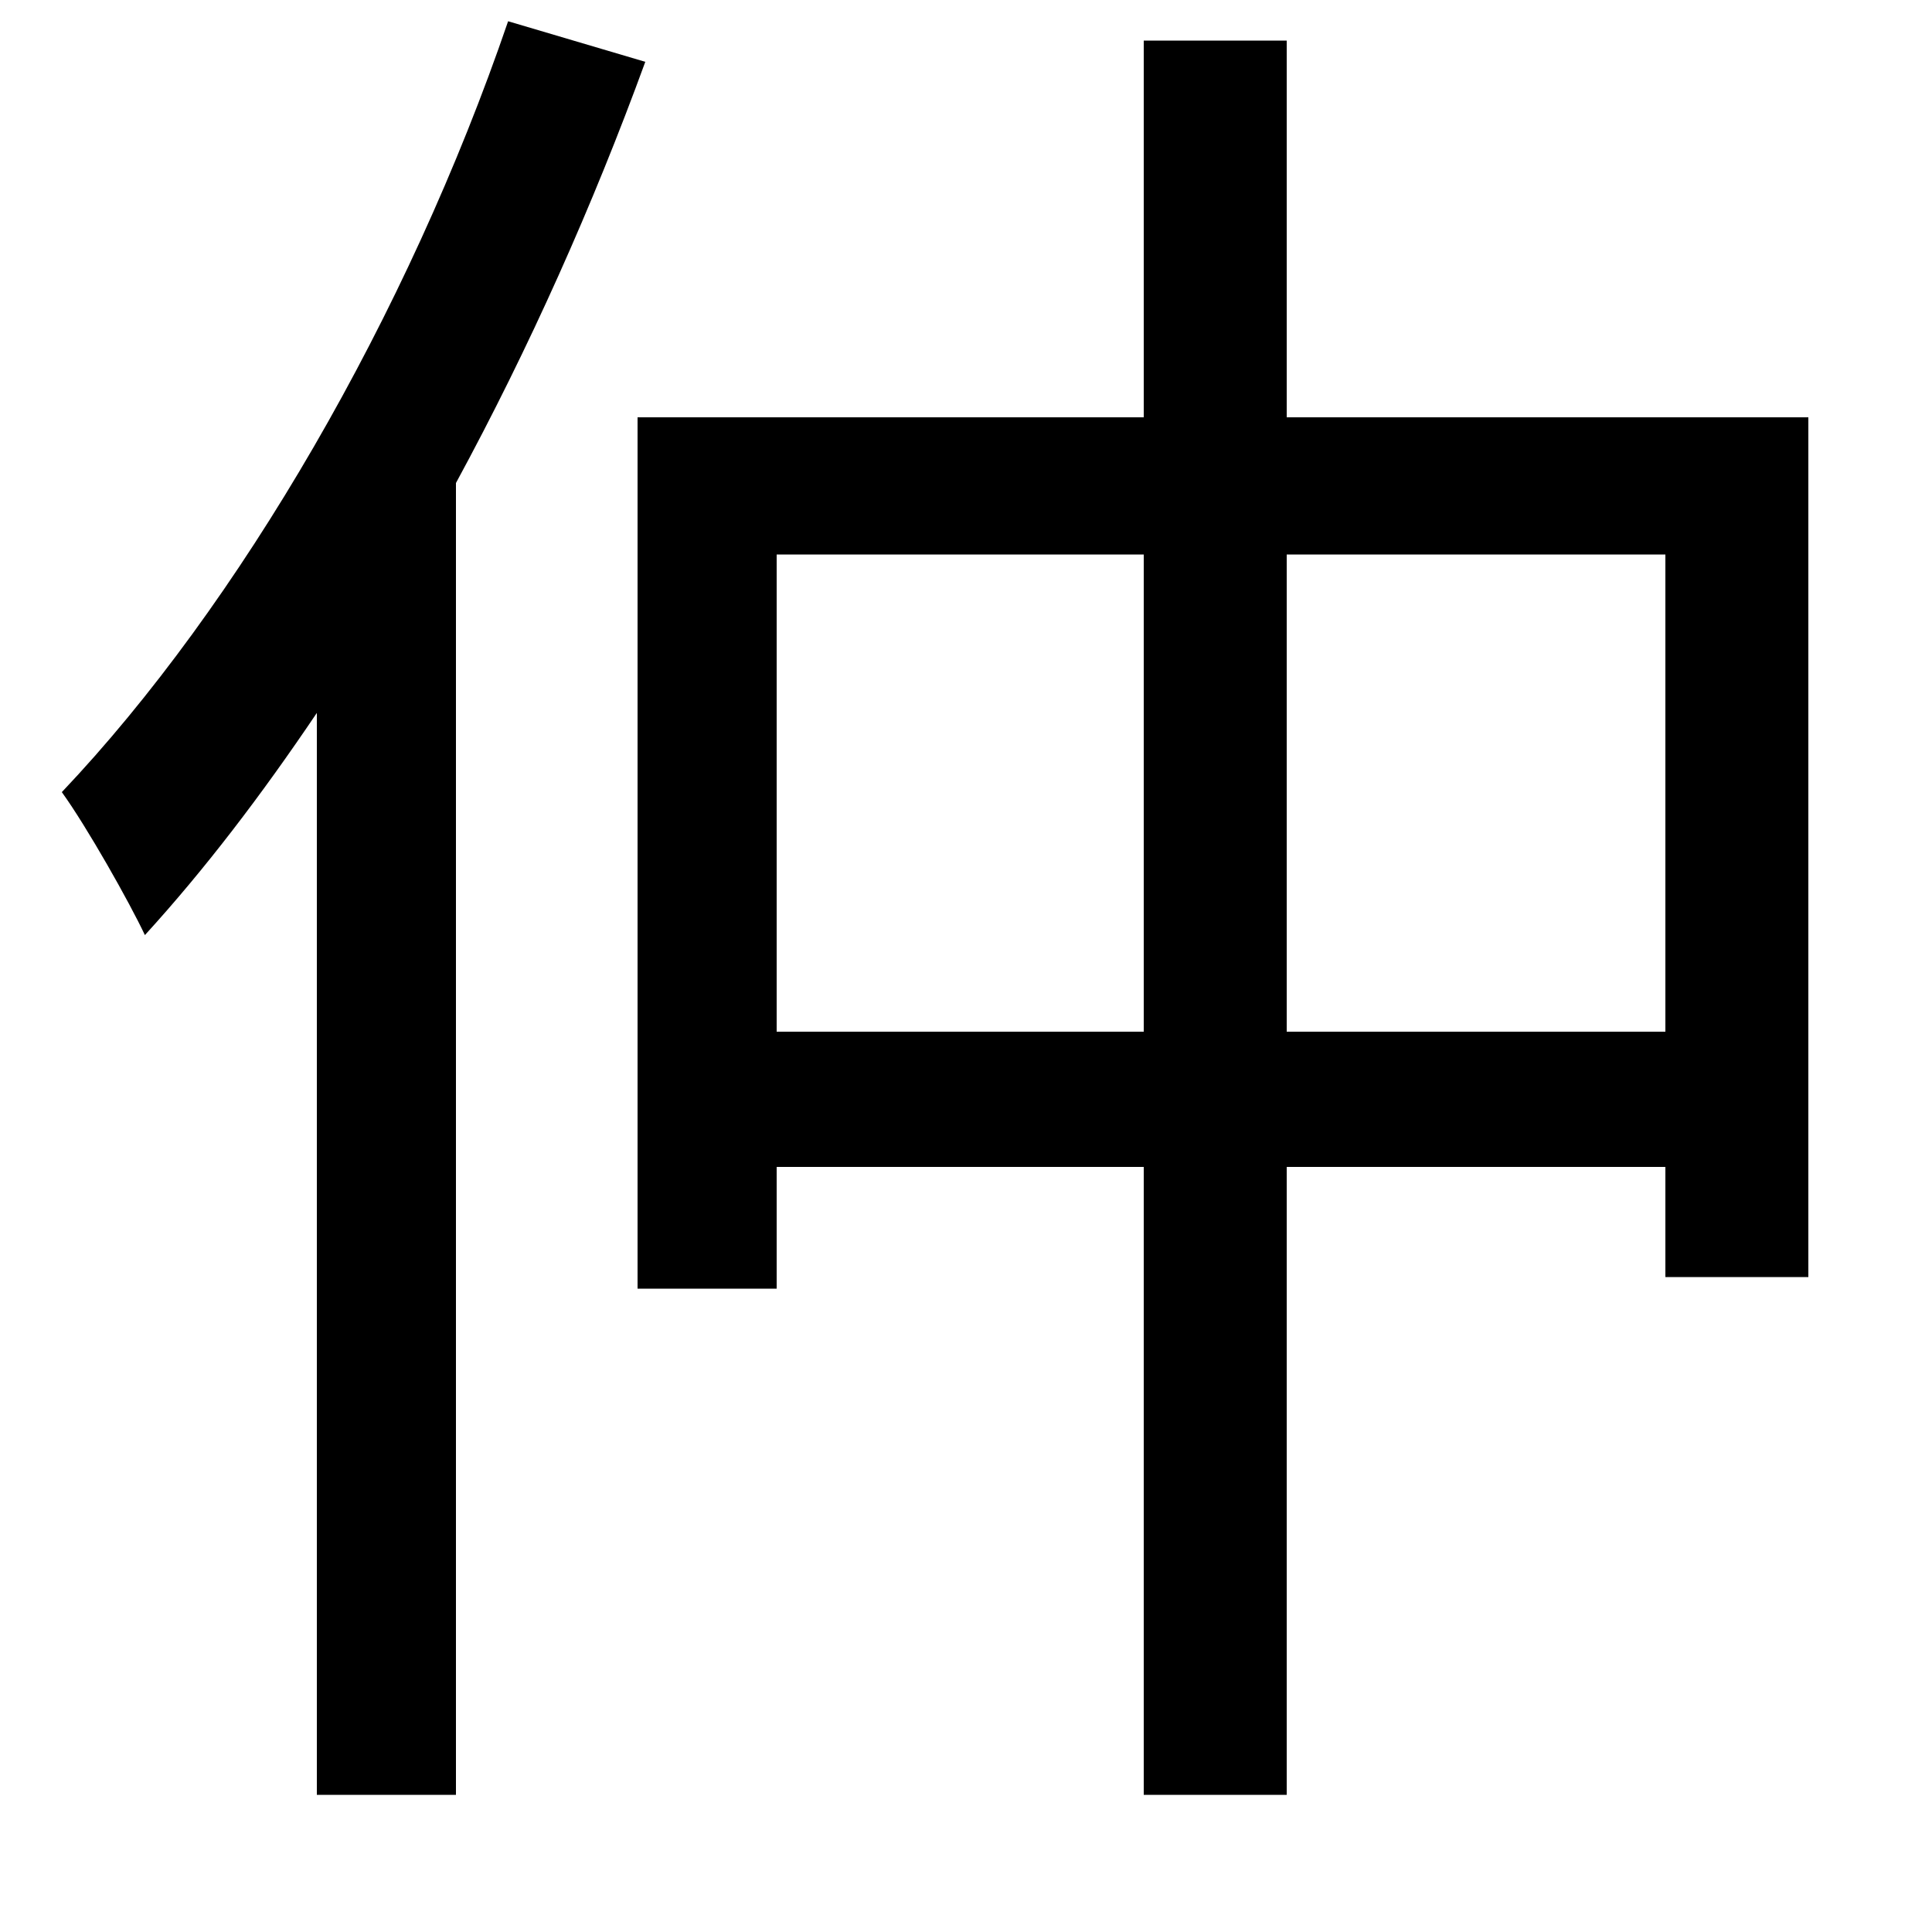 <svg xmlns="http://www.w3.org/2000/svg"
    viewBox="0 0 1000 1000">
  <!--
© 2014-2021 Adobe (http://www.adobe.com/).
Noto is a trademark of Google Inc.
This Font Software is licensed under the SIL Open Font License, Version 1.1. This Font Software is distributed on an "AS IS" BASIS, WITHOUT WARRANTIES OR CONDITIONS OF ANY KIND, either express or implied. See the SIL Open Font License for the specific language, permissions and limitations governing your use of this Font Software.
http://scripts.sil.org/OFL
  -->
<path d="M263 11C211 163 124 313 32 410 45 428 67 467 75 484 106 450 135 412 164 369L164 929 236 929 236 250C274 180 307 106 334 32ZM592 21L592 216 330 216 330 667 402 667 402 604 592 604 592 929 666 929 666 604 862 604 862 661 936 661 936 216 666 216 666 21ZM402 534L402 287 592 287 592 534ZM862 534L666 534 666 287 862 287Z"/>
</svg>